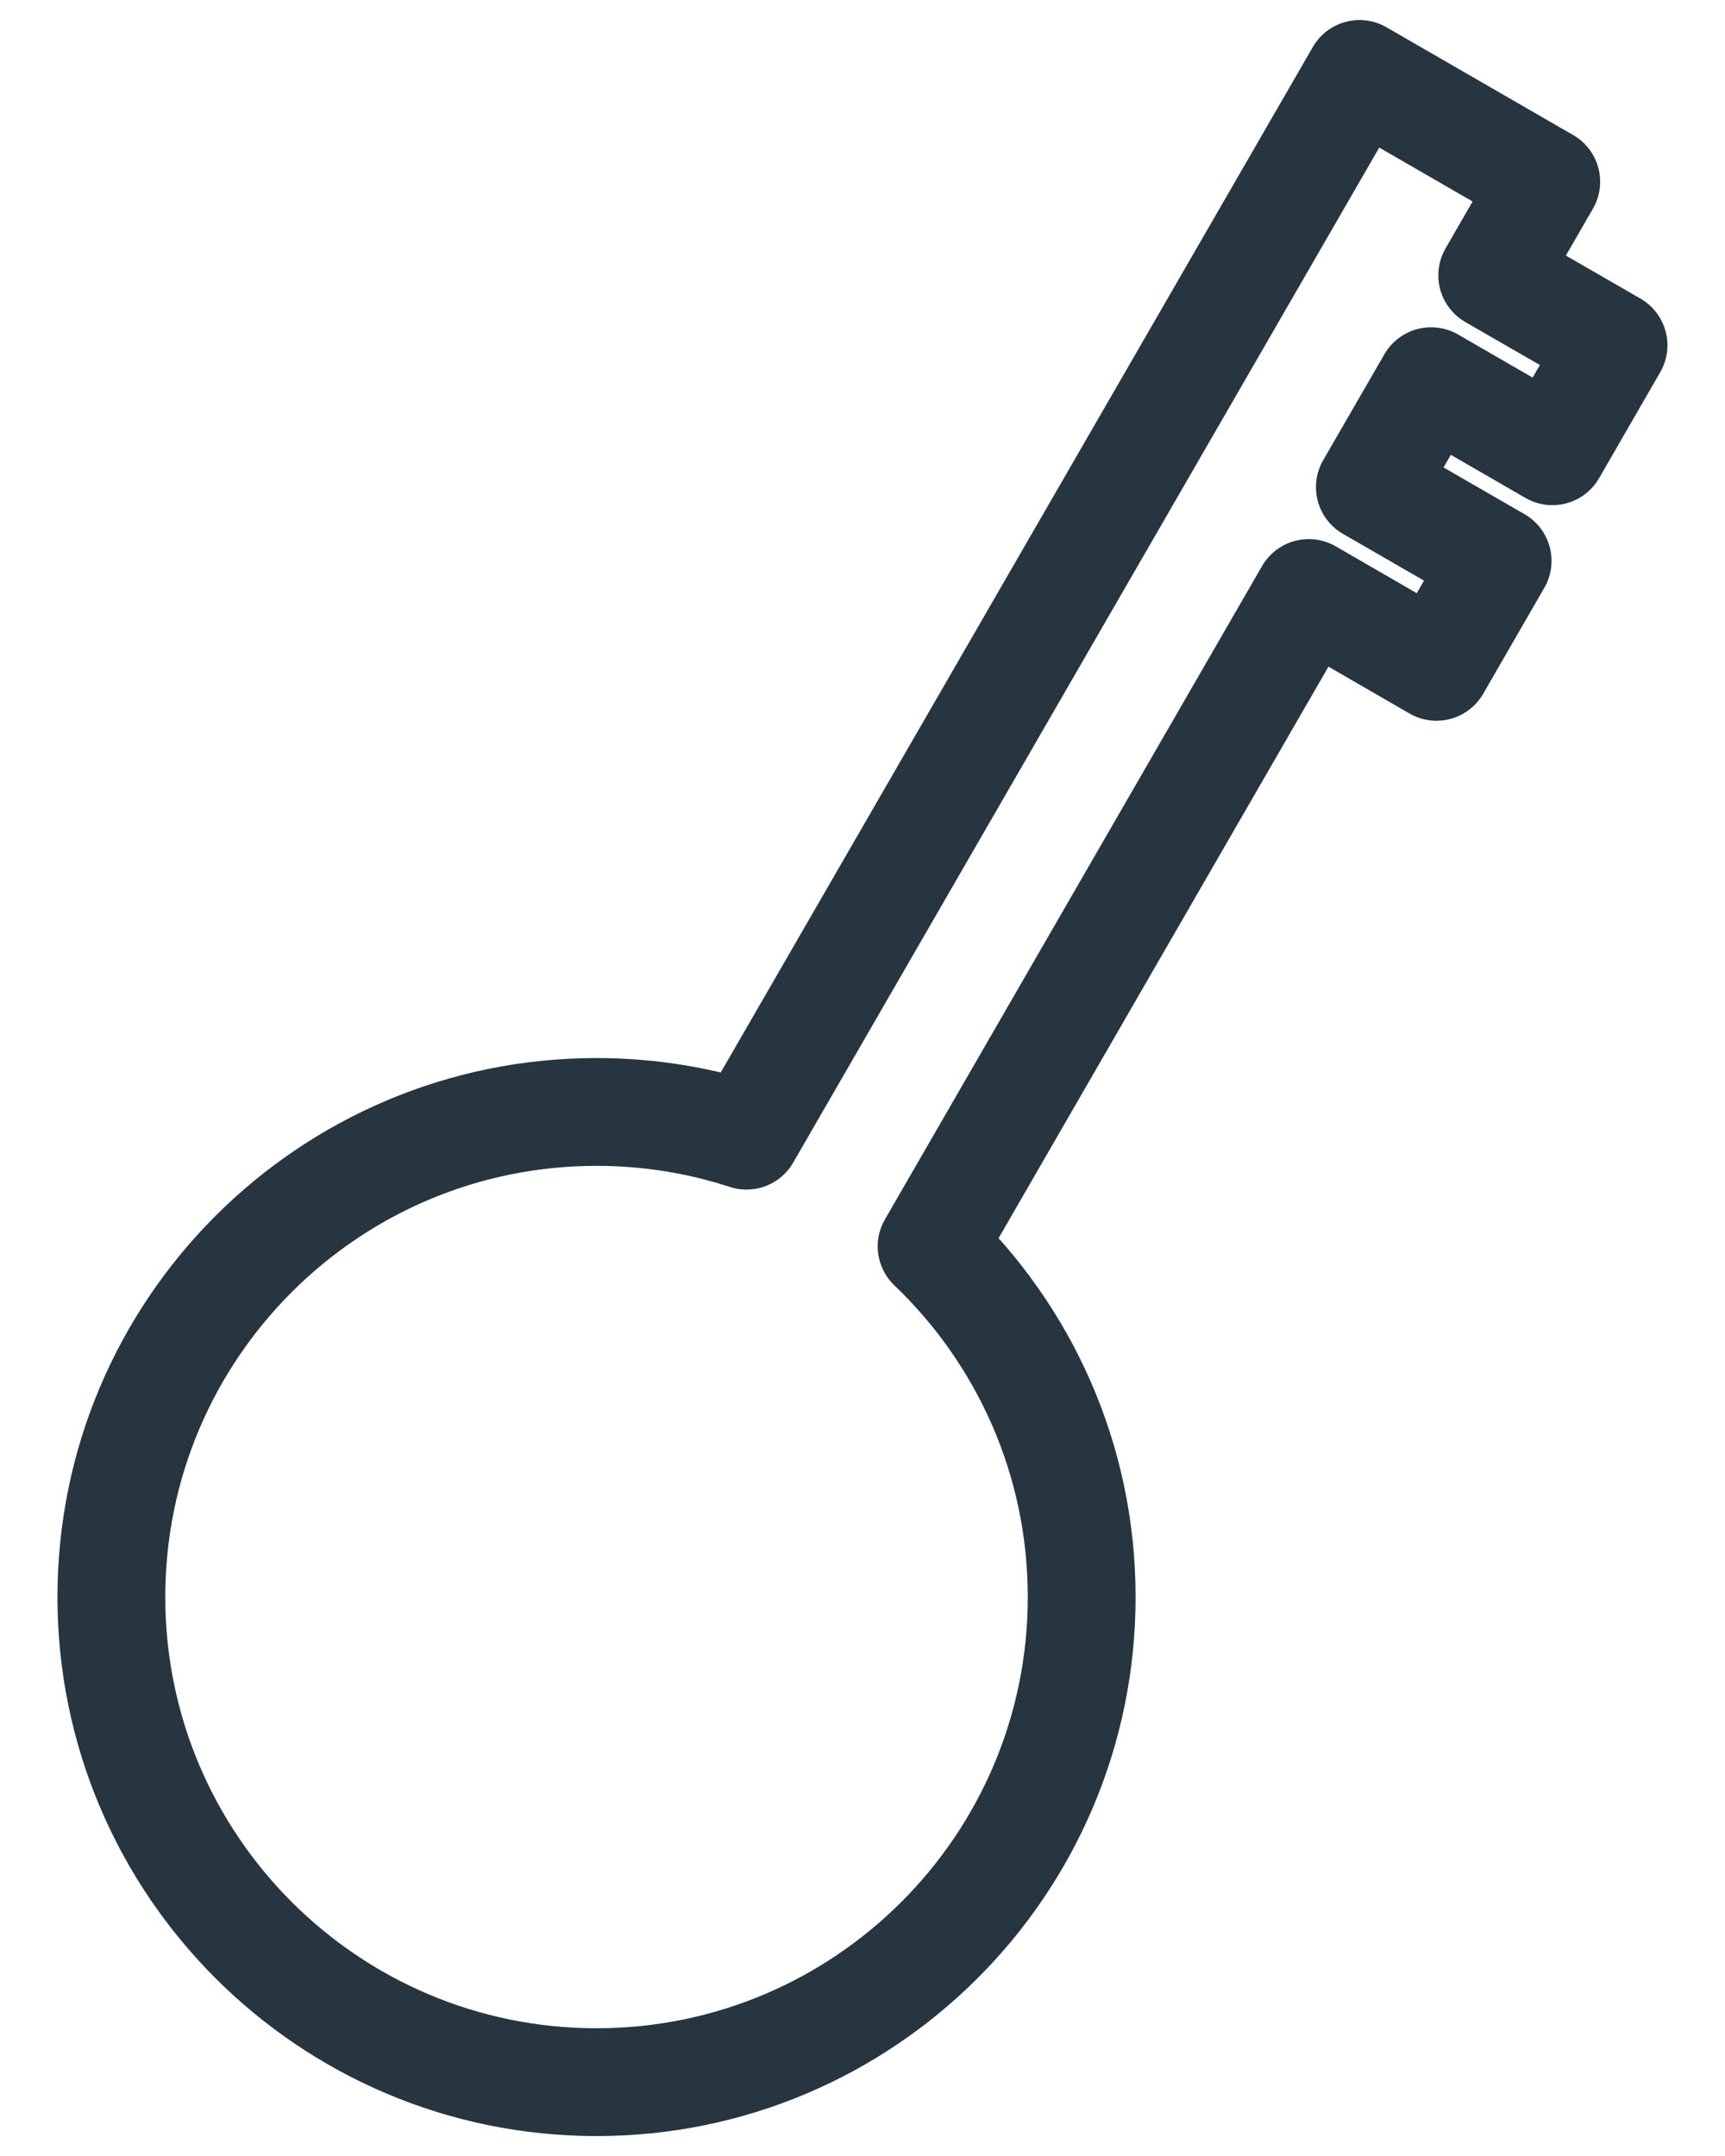 <?xml version="1.0" encoding="UTF-8" standalone="no"?>
<!DOCTYPE svg PUBLIC "-//W3C//DTD SVG 1.1//EN" "http://www.w3.org/Graphics/SVG/1.1/DTD/svg11.dtd">
<svg width="100%" height="100%" viewBox="0 0 16 20" version="1.1" xmlns="http://www.w3.org/2000/svg" xmlns:xlink="http://www.w3.org/1999/xlink" xml:space="preserve" xmlns:serif="http://www.serif.com/" style="fill-rule:evenodd;clip-rule:evenodd;stroke-linejoin:round;stroke-miterlimit:2;">
    <g transform="matrix(1,0,0,1,1.033,-0.685)">
        <path d="M5.891,11.22L11.577,1.371L13.309,2.371L12.808,3.239L13.933,3.888L13.366,4.871L12.241,4.221L11.673,5.204L12.858,5.888L12.291,6.871L11.106,6.186L7.608,12.247C8.465,13.066 9,14.221 9,15.5C9,17.984 6.984,20 4.5,20C2.016,20 0,17.984 0,15.5C0,13.016 2.016,11 4.5,11C4.985,11 5.453,11.077 5.891,11.22Z" style="fill:none;stroke:rgb(38,53,63);stroke-width:1px;"/>
    </g>
</svg>
